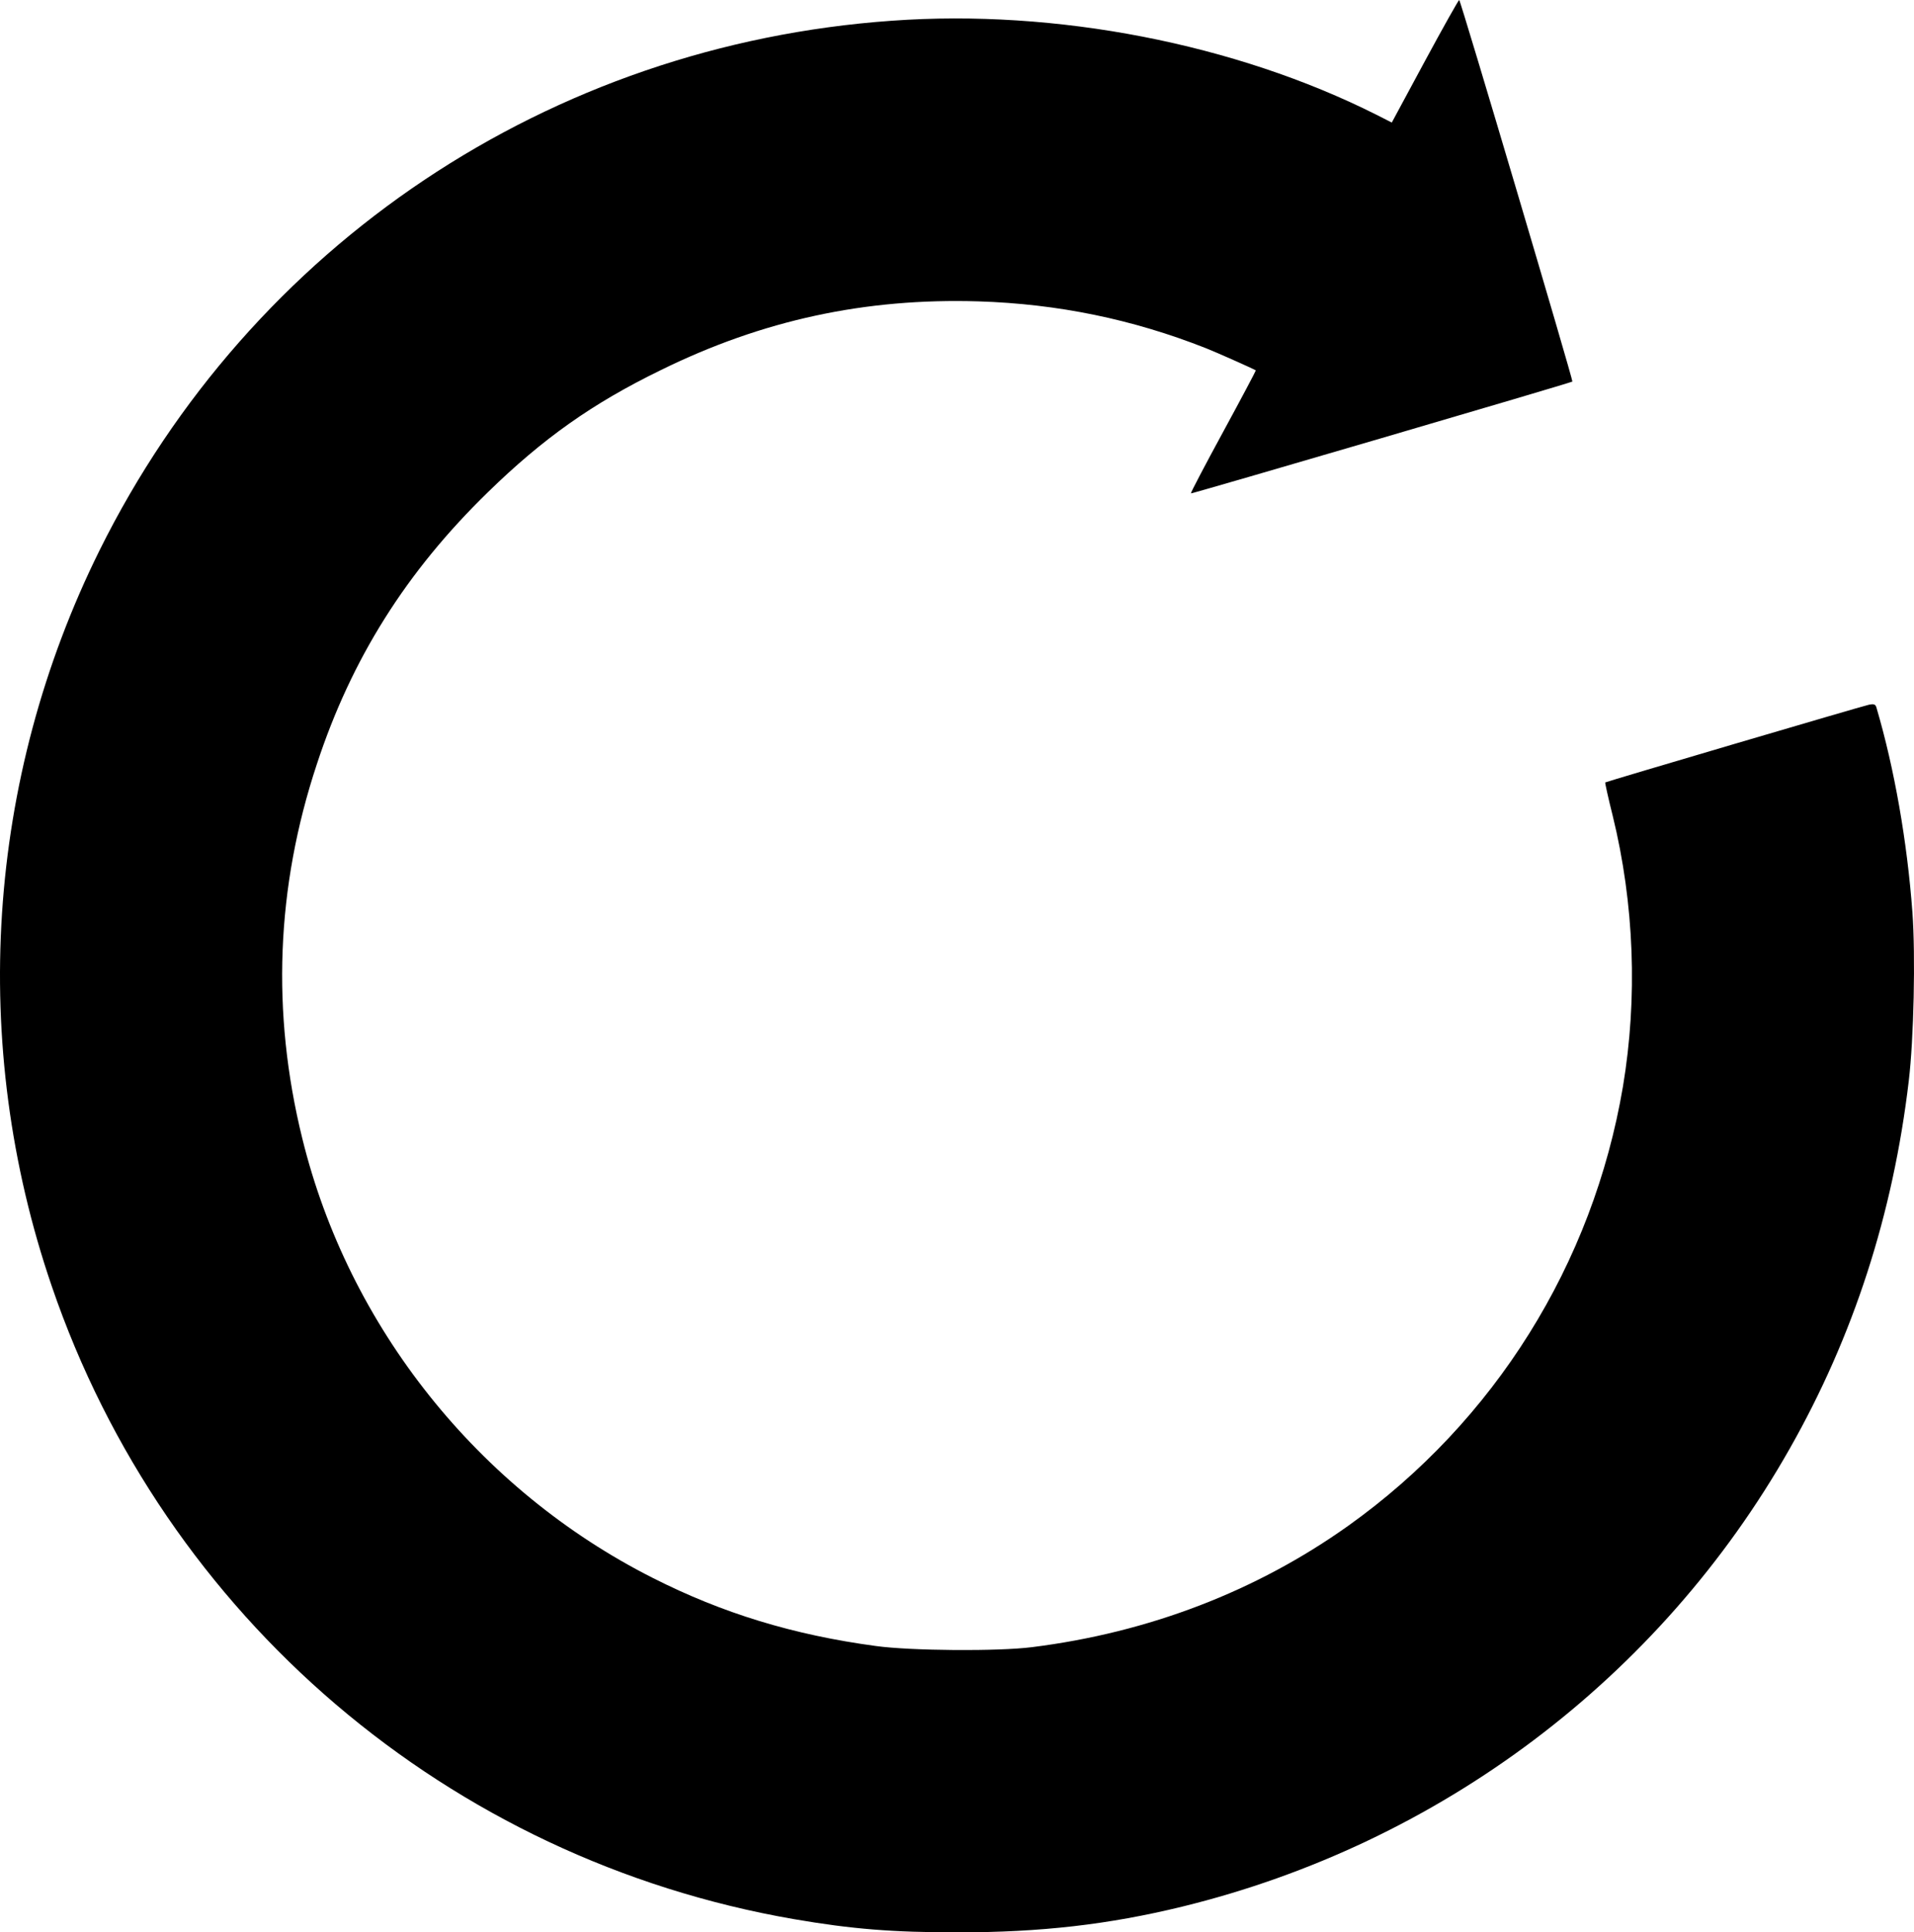 <?xml version="1.0" standalone="no"?><!-- Generator: Gravit.io --><svg xmlns="http://www.w3.org/2000/svg" xmlns:xlink="http://www.w3.org/1999/xlink" style="isolation:isolate" viewBox="0 0 1120.547 1131.067" width="1120.547" height="1131.067"><defs><clipPath id="_clipPath_yI2nhM1Dk2PdmO5Mw4NJOYbCuS3mTA3Y"><rect width="1120.547" height="1131.067"/></clipPath></defs><g clip-path="url(#_clipPath_yI2nhM1Dk2PdmO5Mw4NJOYbCuS3mTA3Y)"><path d=" M 834.151 35.867 L 814.818 71.733 L 805.885 67.2 C 723.218 25.6 618.151 5.2 522.151 12.133 C 321.885 26.267 147.085 143.2 58.285 322.133 C -8.115 456.133 -18.249 611.067 30.285 752.8 C 96.551 946.667 262.818 1088.4 464.818 1123.333 C 498.951 1129.2 522.685 1131.067 560.818 1131.067 C 609.218 1131.067 648.951 1126.533 692.151 1116 C 843.085 1079.067 971.751 982.133 1047.751 848 C 1085.085 782.267 1108.285 710.667 1117.485 632.667 C 1120.418 608.133 1121.485 559.733 1119.618 534 C 1116.551 492.533 1109.085 449.867 1098.551 414.133 C 1098.018 412.267 1097.085 411.867 1094.018 412.533 C 1090.151 413.333 940.418 457.467 939.751 458 C 939.618 458.133 941.485 466.933 944.151 477.467 C 956.818 529.067 958.818 584.133 950.151 636 C 932.551 739.867 874.951 832 789.351 893.067 C 735.618 931.333 672.551 955.6 604.151 964.133 C 584.285 966.667 533.218 966.267 512.818 963.467 C 464.285 956.933 422.951 944.267 382.151 923.6 C 280.018 872 204.018 776.667 176.951 666.267 C 158.818 592.667 161.618 519.333 185.485 447.333 C 205.751 385.6 237.885 334.533 285.751 288 C 317.885 256.667 346.818 236.133 386.818 216.667 C 446.418 187.333 506.551 174.4 572.818 176.4 C 619.218 177.867 662.951 186.8 706.151 203.867 C 711.885 206.133 733.218 215.6 735.218 216.8 C 735.351 216.933 726.818 233.067 716.151 252.667 C 705.485 272.267 696.951 288.533 697.218 288.8 C 697.485 289.2 919.618 224.133 920.551 223.333 C 921.085 222.8 855.085 0 854.285 0 C 853.885 0 844.818 16.133 834.151 35.867 Z " fill="rgb(0,0,0)"/></g></svg>